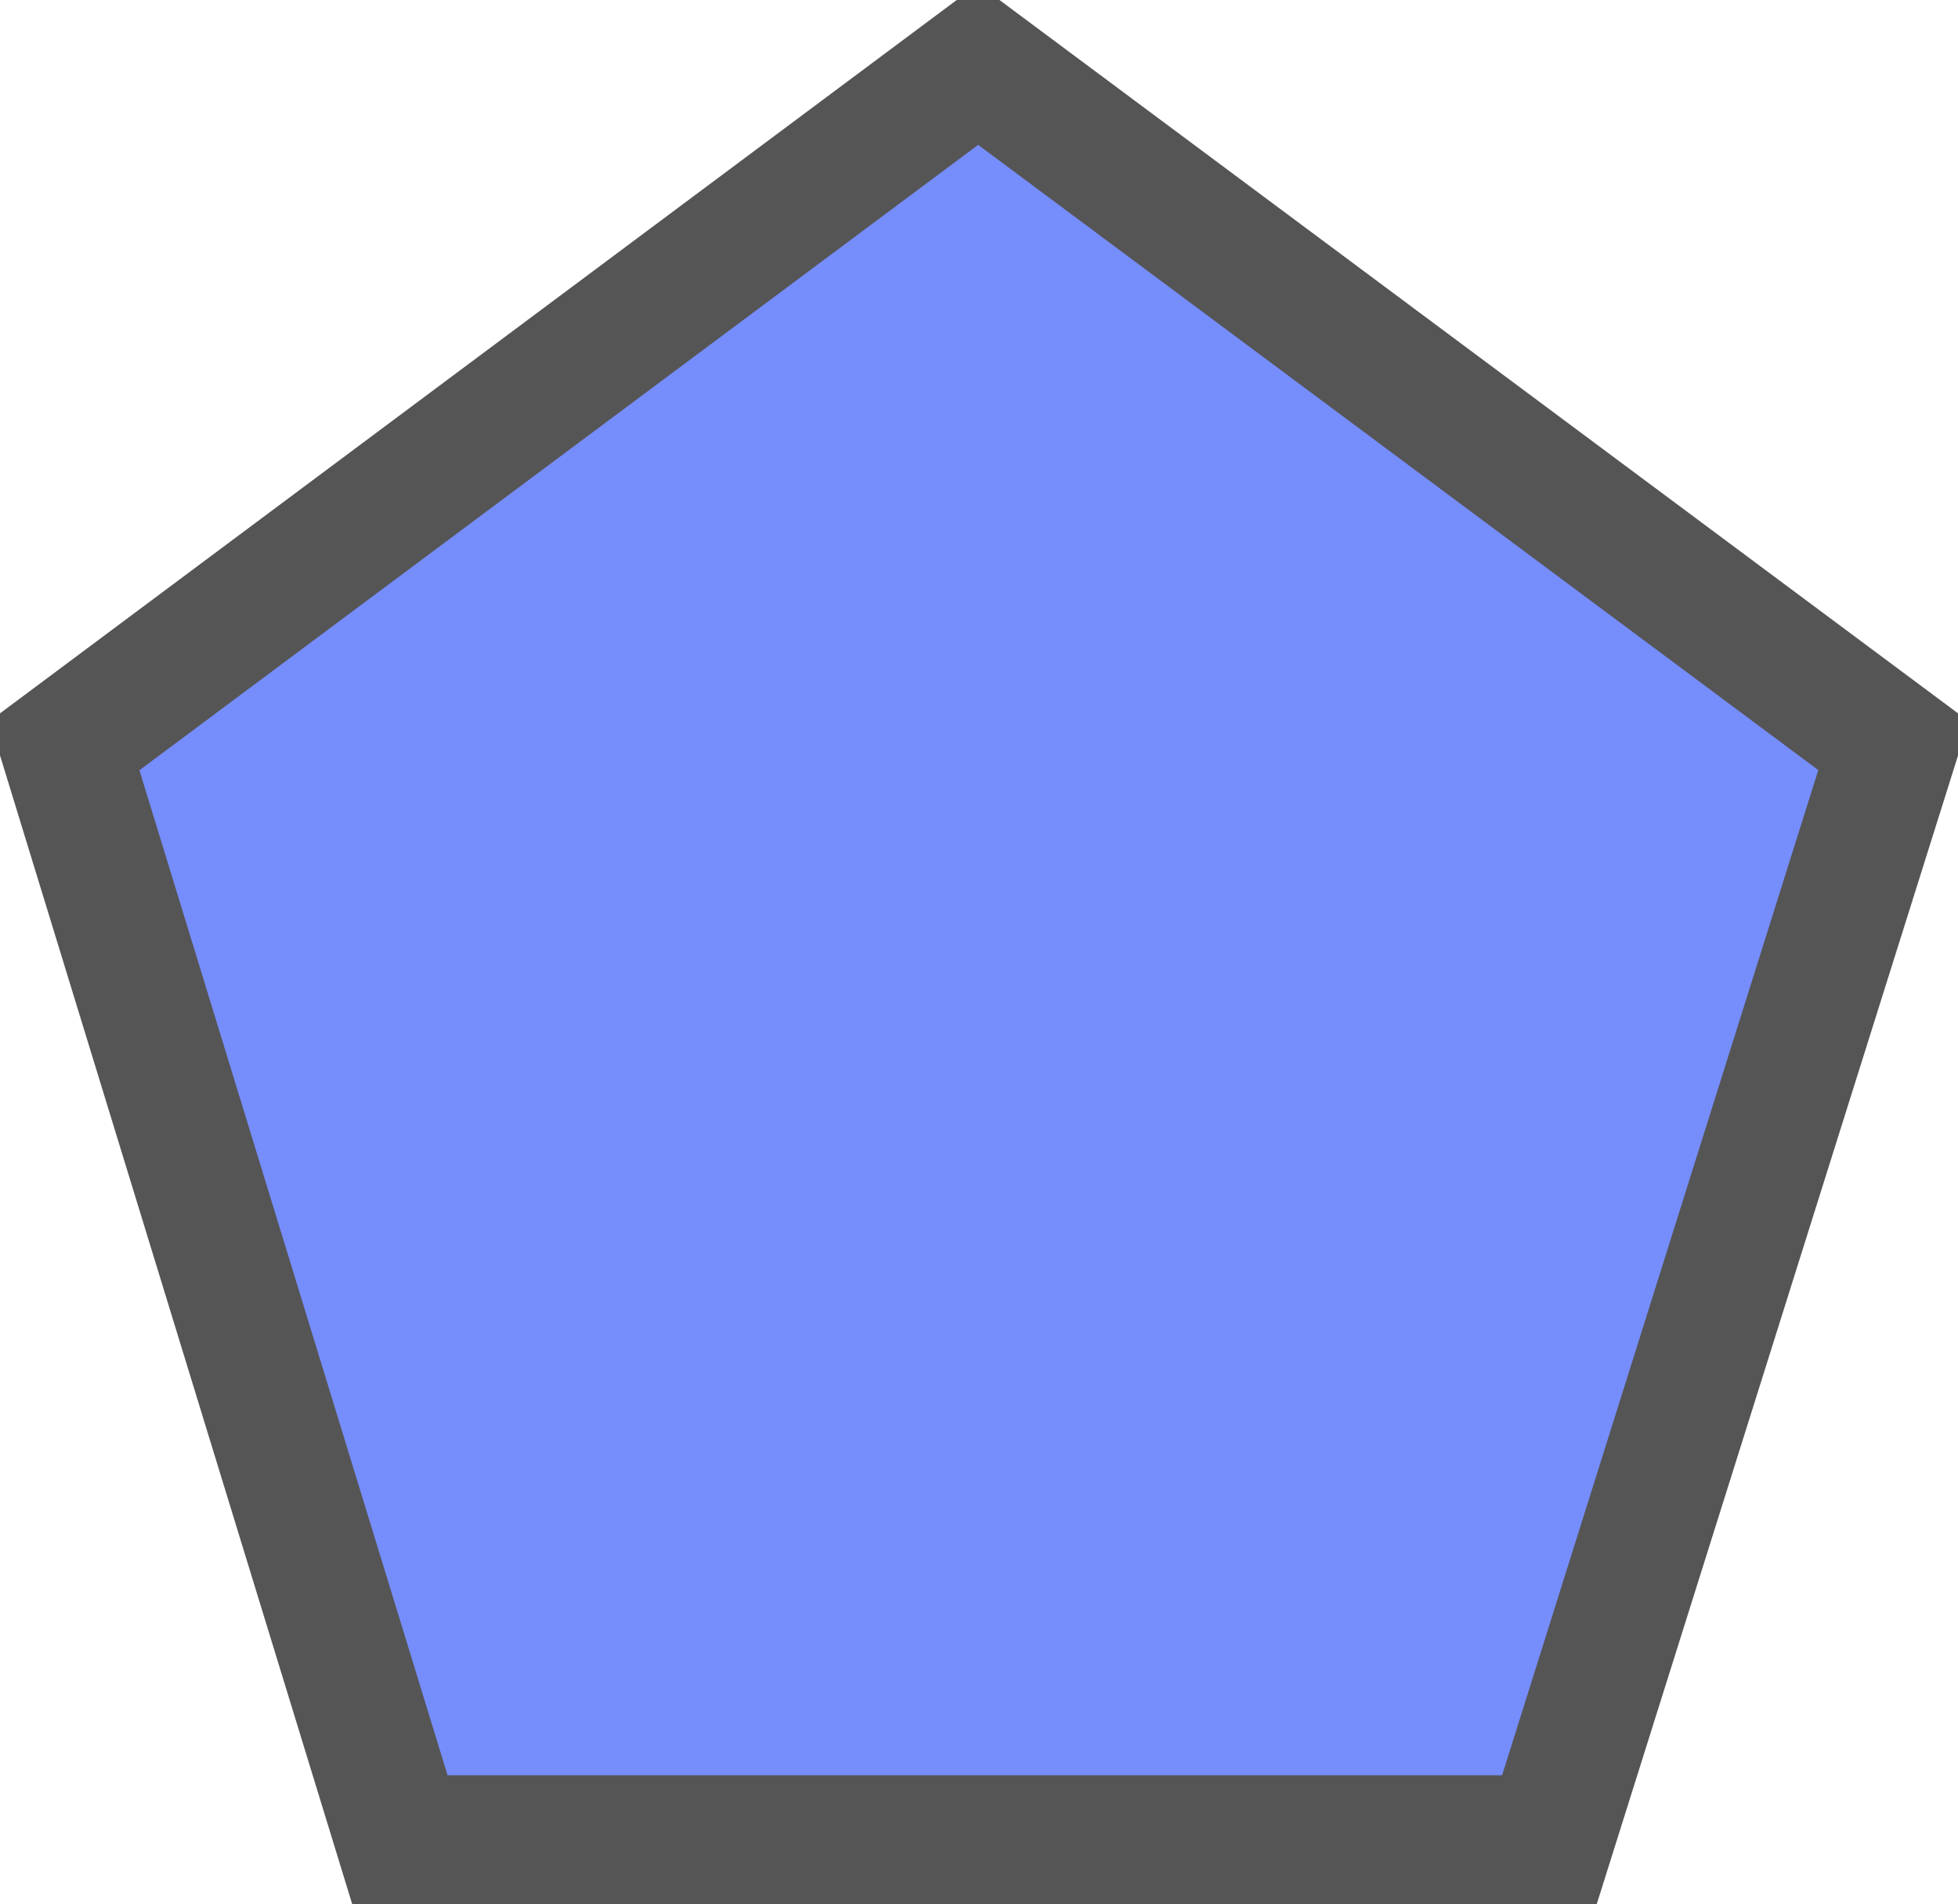 <svg xmlns="http://www.w3.org/2000/svg" xmlns:xlink="http://www.w3.org/1999/xlink" version="1.1" width="27.699" height="26.937" viewBox="0.159 0.83 27.699 26.937">
  <!-- Exported by Scratch - http://scratch.mit.edu/ -->
  <path id="ID0.04142381111159921" fill="#768DFC" stroke="#555555" stroke-width="1.824" stroke-linecap="round" d="M 1.071 11.379 L 13.996 1.742 L 26.946 11.379 L 22.078 26.855 L 5.816 26.855 L 1.071 11.379 Z "/>
</svg>